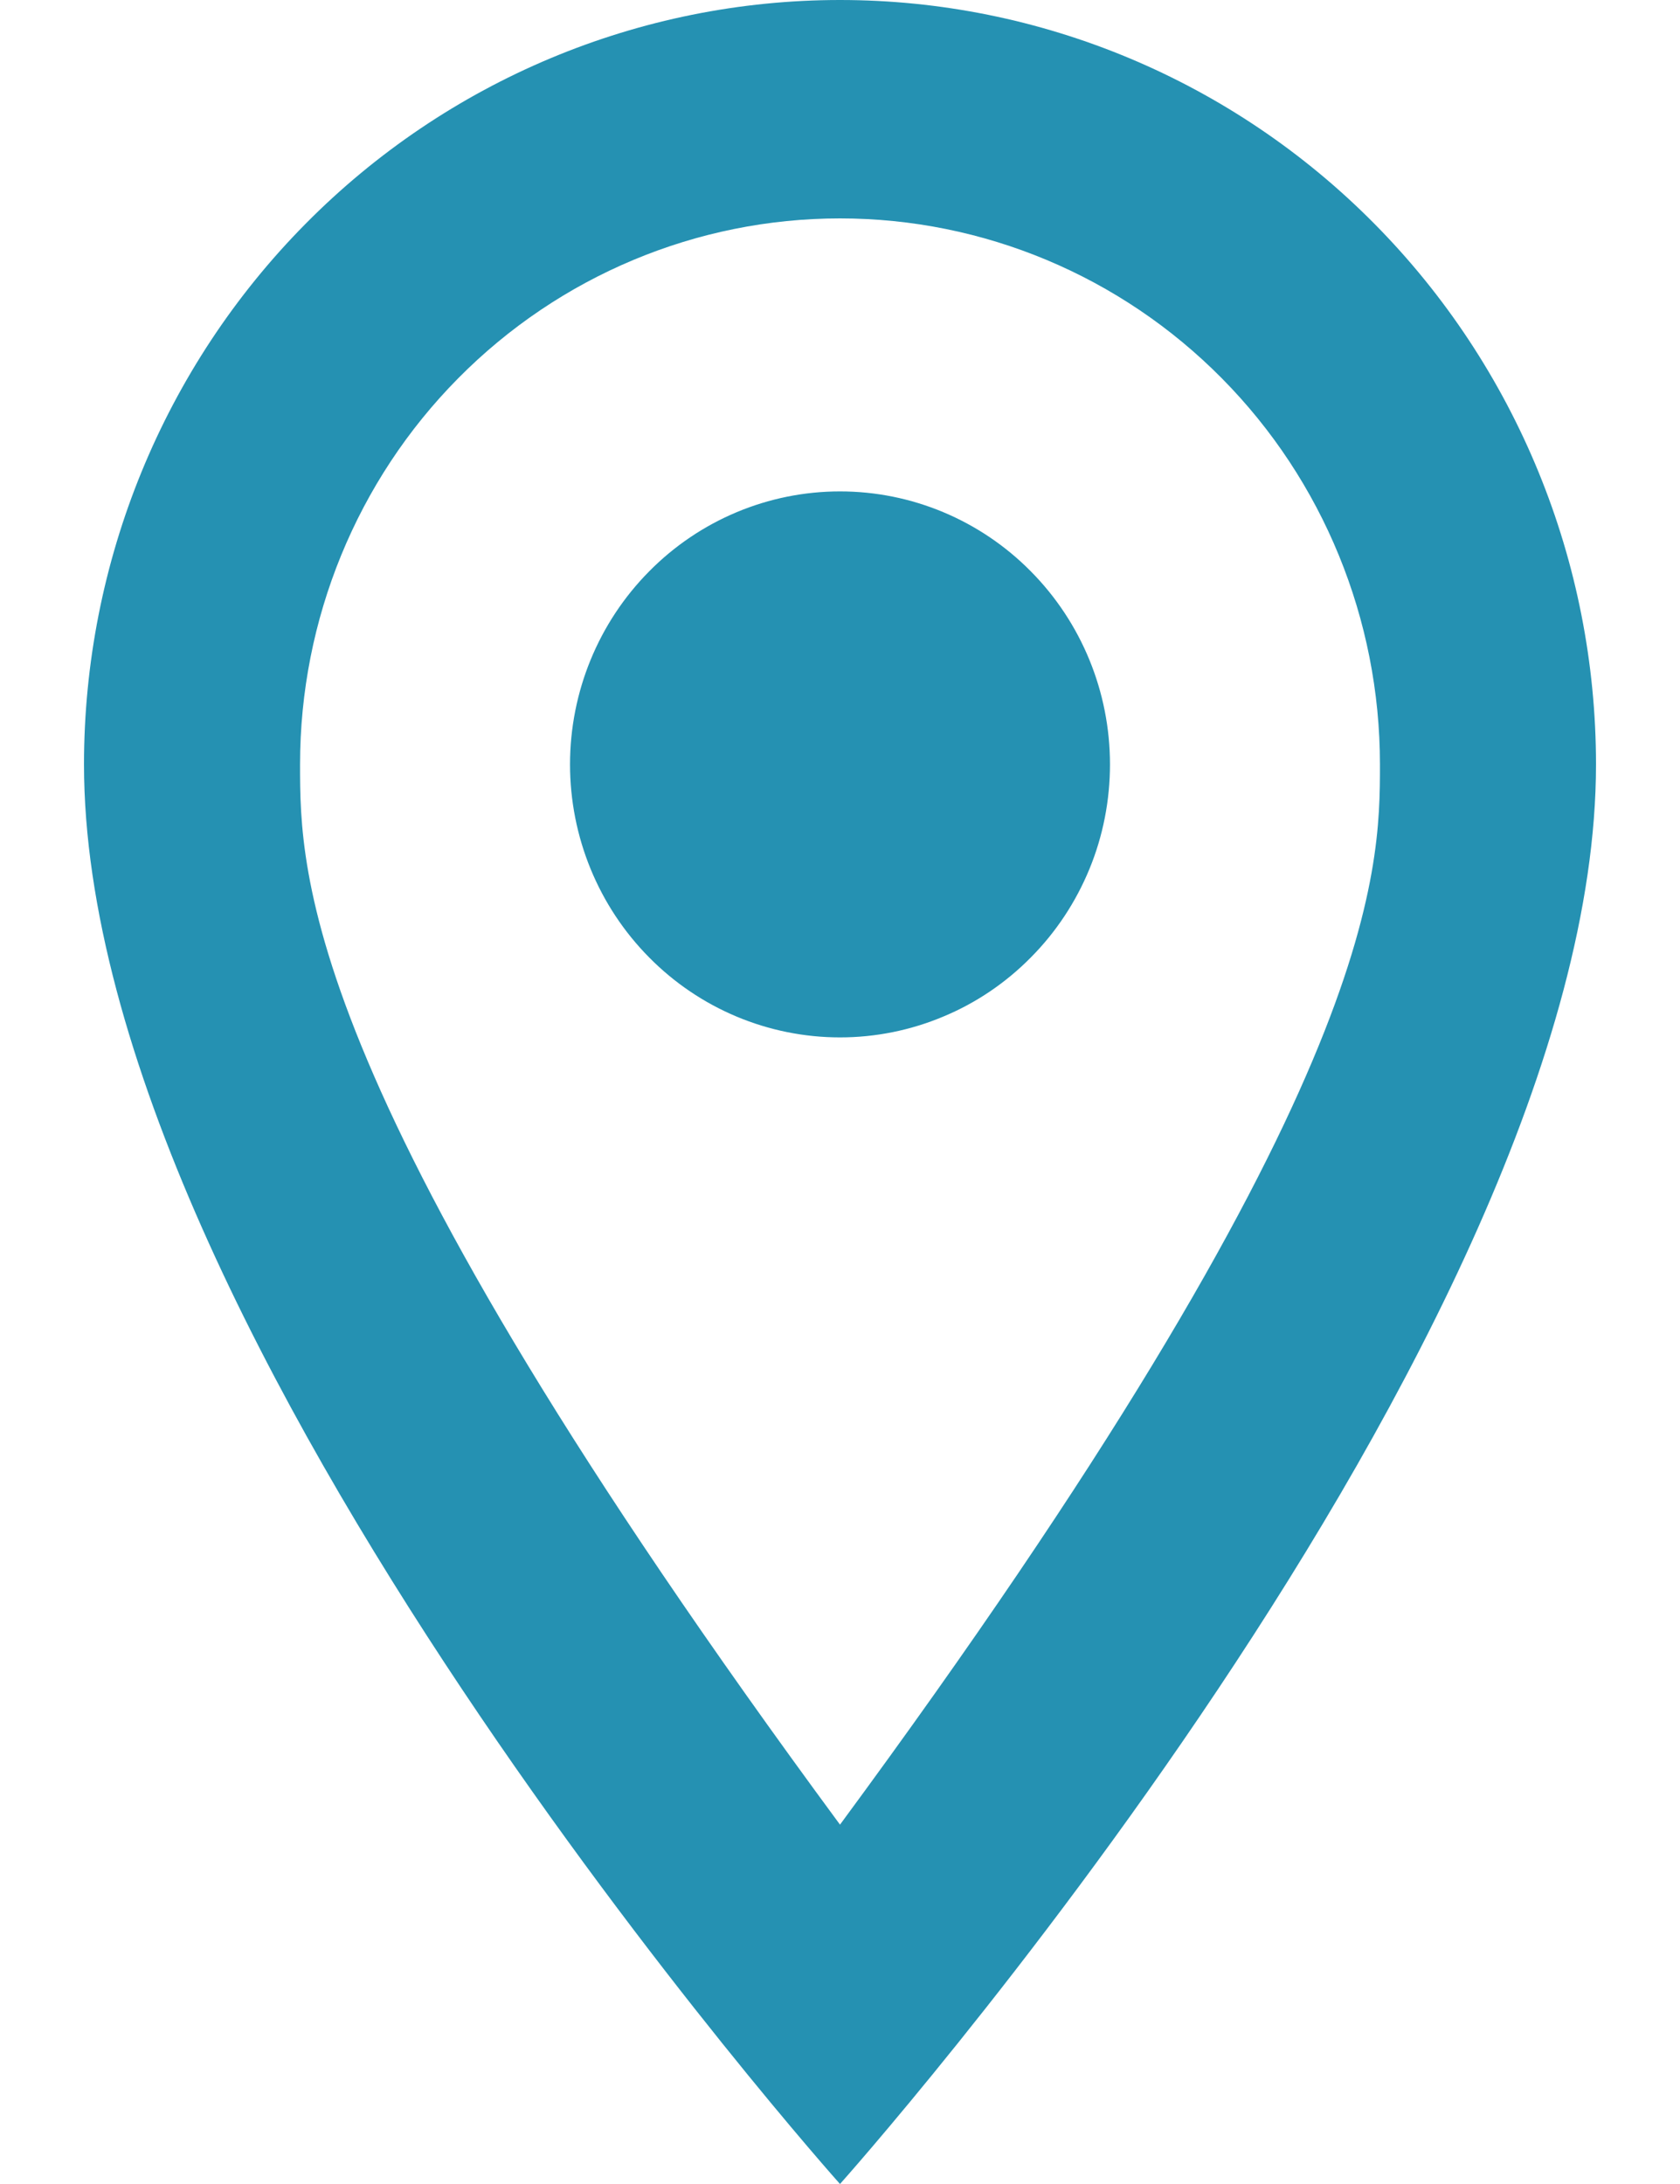 <svg width="10" height="13" viewBox="0 0 10 13" fill="none" xmlns="http://www.w3.org/2000/svg">
<path d="M5 2.925C5.426 2.925 5.835 3.096 6.136 3.401C6.438 3.706 6.607 4.119 6.607 4.55C6.607 4.763 6.566 4.975 6.485 5.172C6.404 5.369 6.286 5.548 6.136 5.699C5.987 5.85 5.81 5.97 5.615 6.051C5.42 6.133 5.211 6.175 5 6.175C4.574 6.175 4.165 6.004 3.864 5.699C3.562 5.394 3.393 4.981 3.393 4.55C3.393 4.119 3.562 3.706 3.864 3.401C4.165 3.096 4.574 2.925 5 2.925ZM5 0C6.193 0 7.338 0.479 8.182 1.333C9.026 2.186 9.5 3.343 9.5 4.55C9.5 7.963 5 13 5 13C5 13 0.5 7.963 0.5 4.55C0.5 3.343 0.974 2.186 1.818 1.333C2.662 0.479 3.807 0 5 0ZM5 1.3C4.148 1.3 3.33 1.642 2.727 2.252C2.124 2.861 1.786 3.688 1.786 4.55C1.786 5.2 1.786 6.5 5 10.861C8.214 6.5 8.214 5.2 8.214 4.55C8.214 3.688 7.876 2.861 7.273 2.252C6.67 1.642 5.852 1.3 5 1.3Z" fill="#2591B2"/>
</svg>
